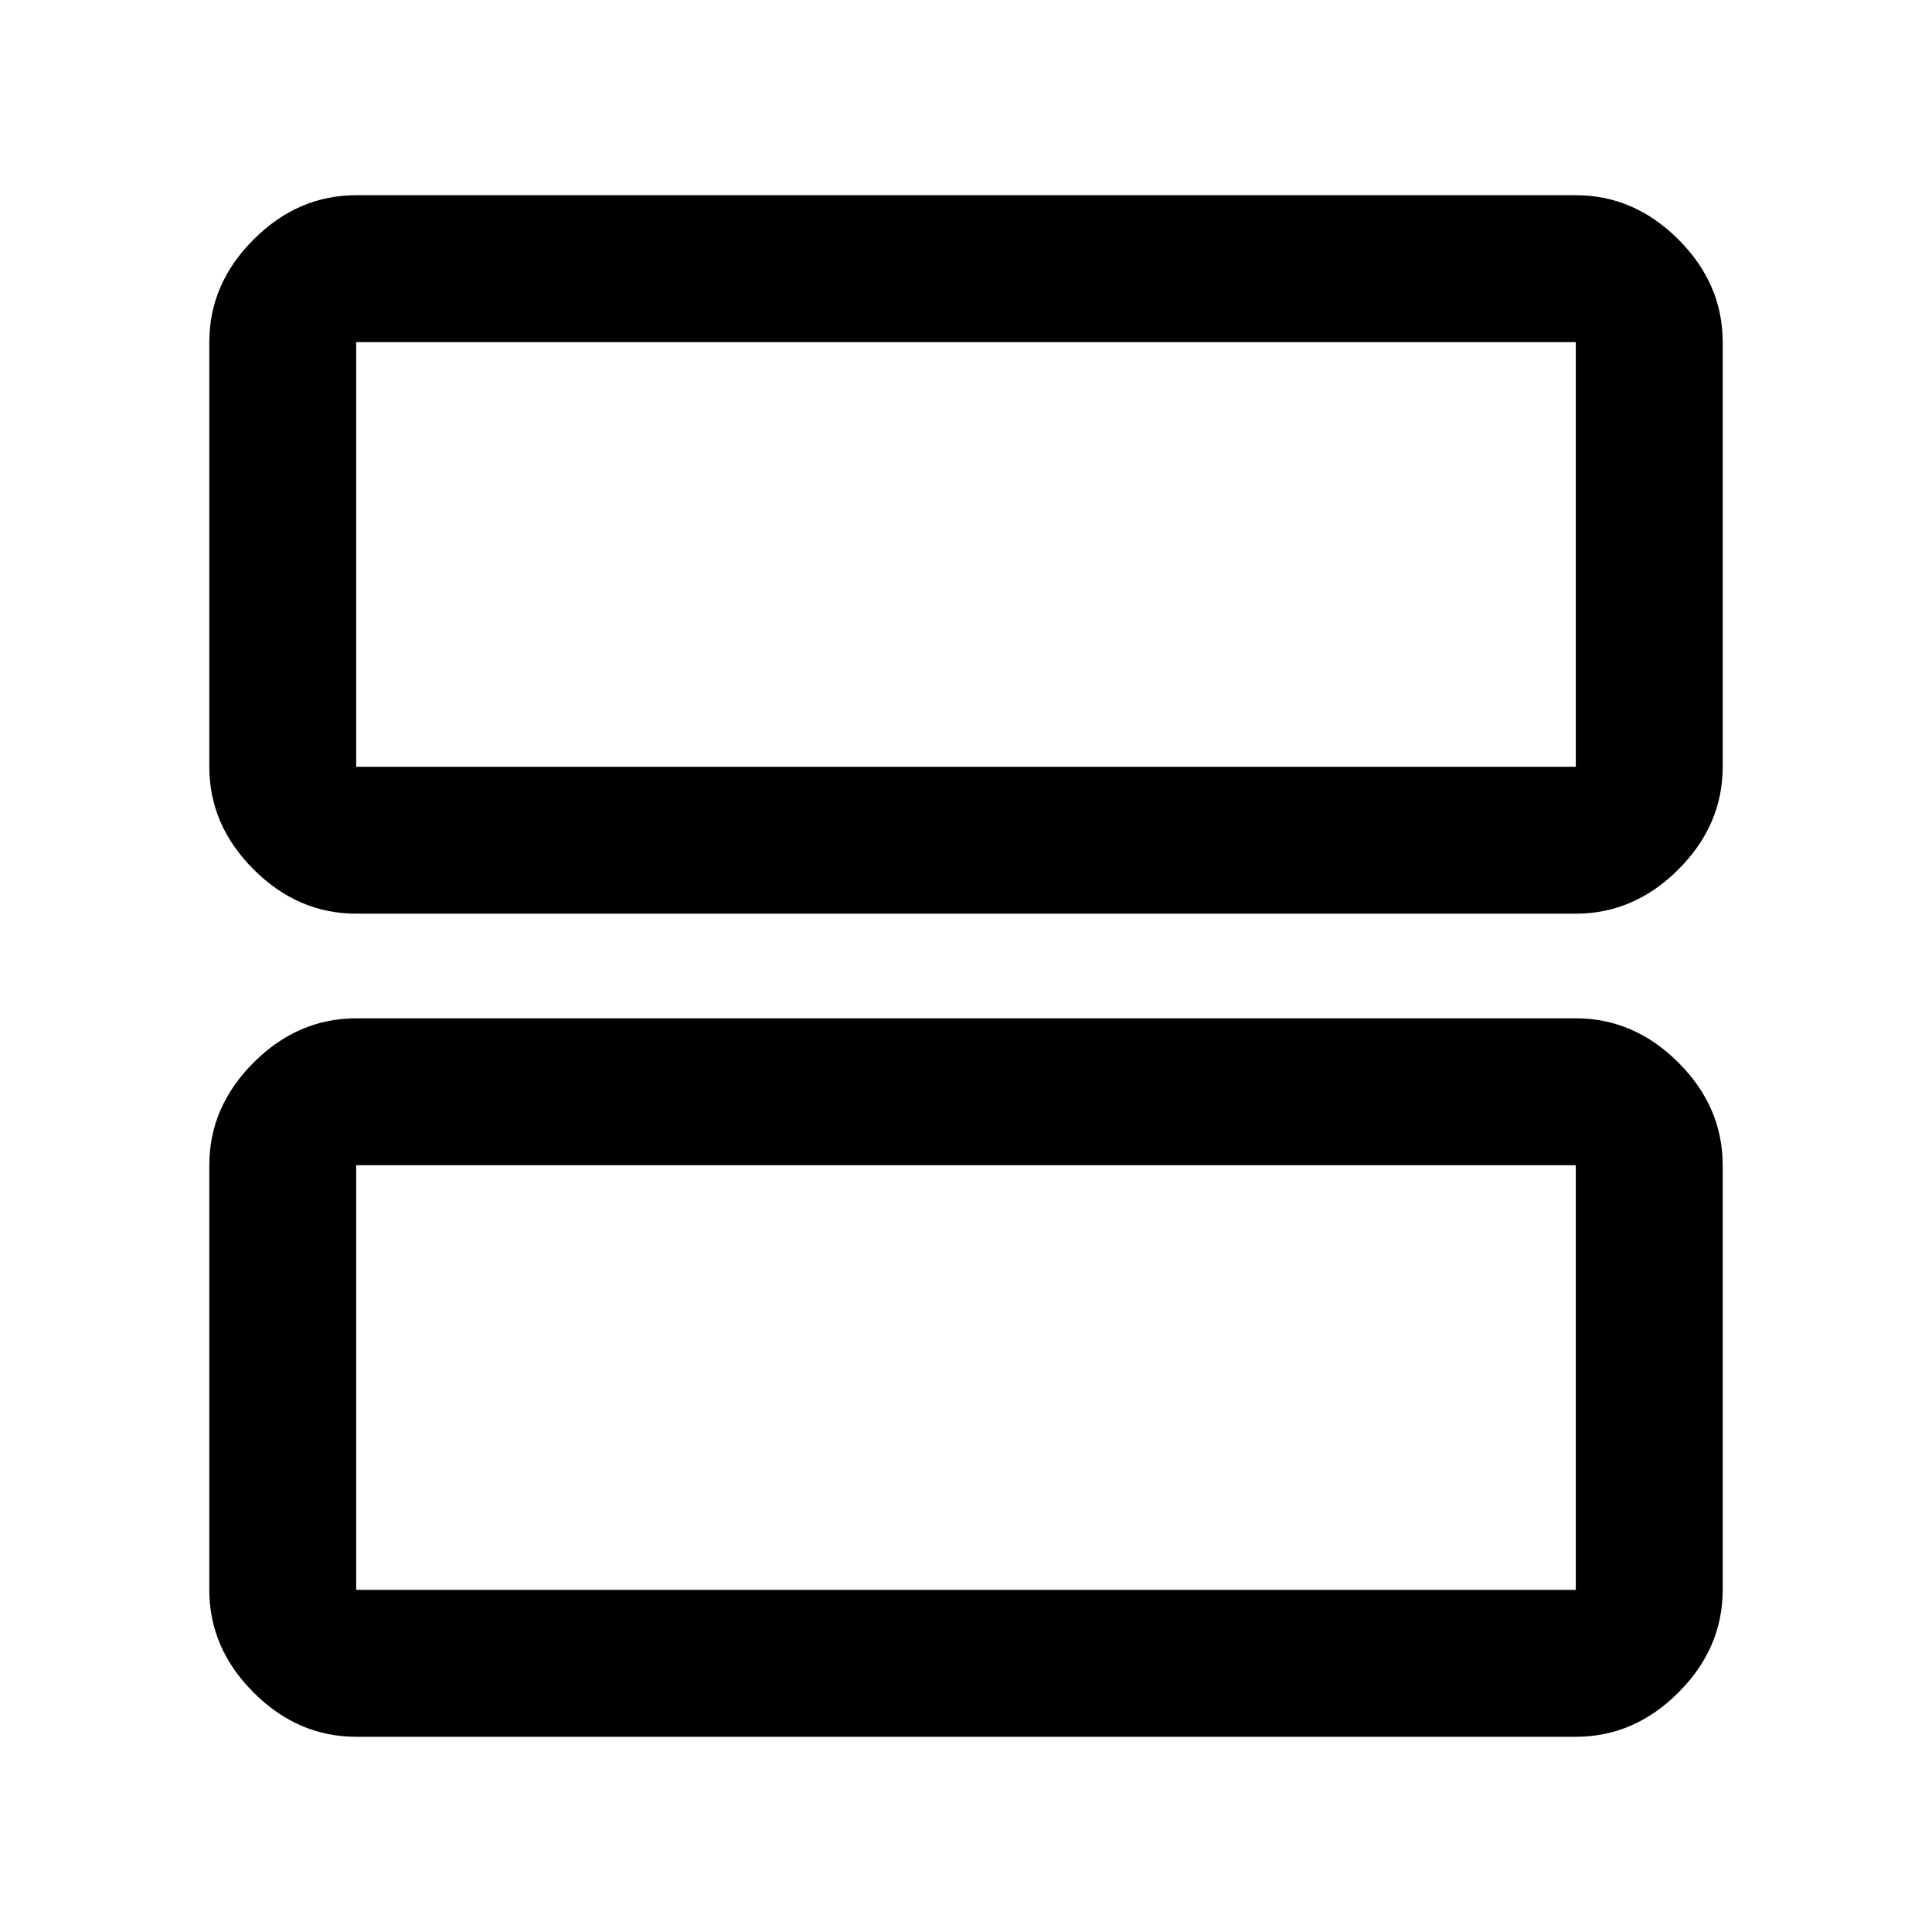 <svg xmlns="http://www.w3.org/2000/svg" height="48" width="48"><path d="M8.85 22.7q-1.45 0-2.55-1.1-1.1-1.1-1.1-2.55V8.5q0-1.45 1.1-2.55 1.1-1.1 2.55-1.1h30.3q1.45 0 2.55 1.1 1.1 1.1 1.1 2.55v10.55q0 1.45-1.1 2.55-1.1 1.1-2.55 1.1Zm0-3.65h30.3V8.5H8.85v10.55Zm0 24.1q-1.45 0-2.55-1.1-1.1-1.1-1.1-2.55V28.95q0-1.45 1.1-2.55 1.1-1.1 2.55-1.1h30.3q1.45 0 2.55 1.1 1.1 1.1 1.1 2.55V39.5q0 1.45-1.1 2.55-1.1 1.1-2.55 1.1Zm0-3.65h30.3V28.95H8.85V39.5Zm0-31v10.55V8.5Zm0 20.45V39.5 28.95Z"/></svg>